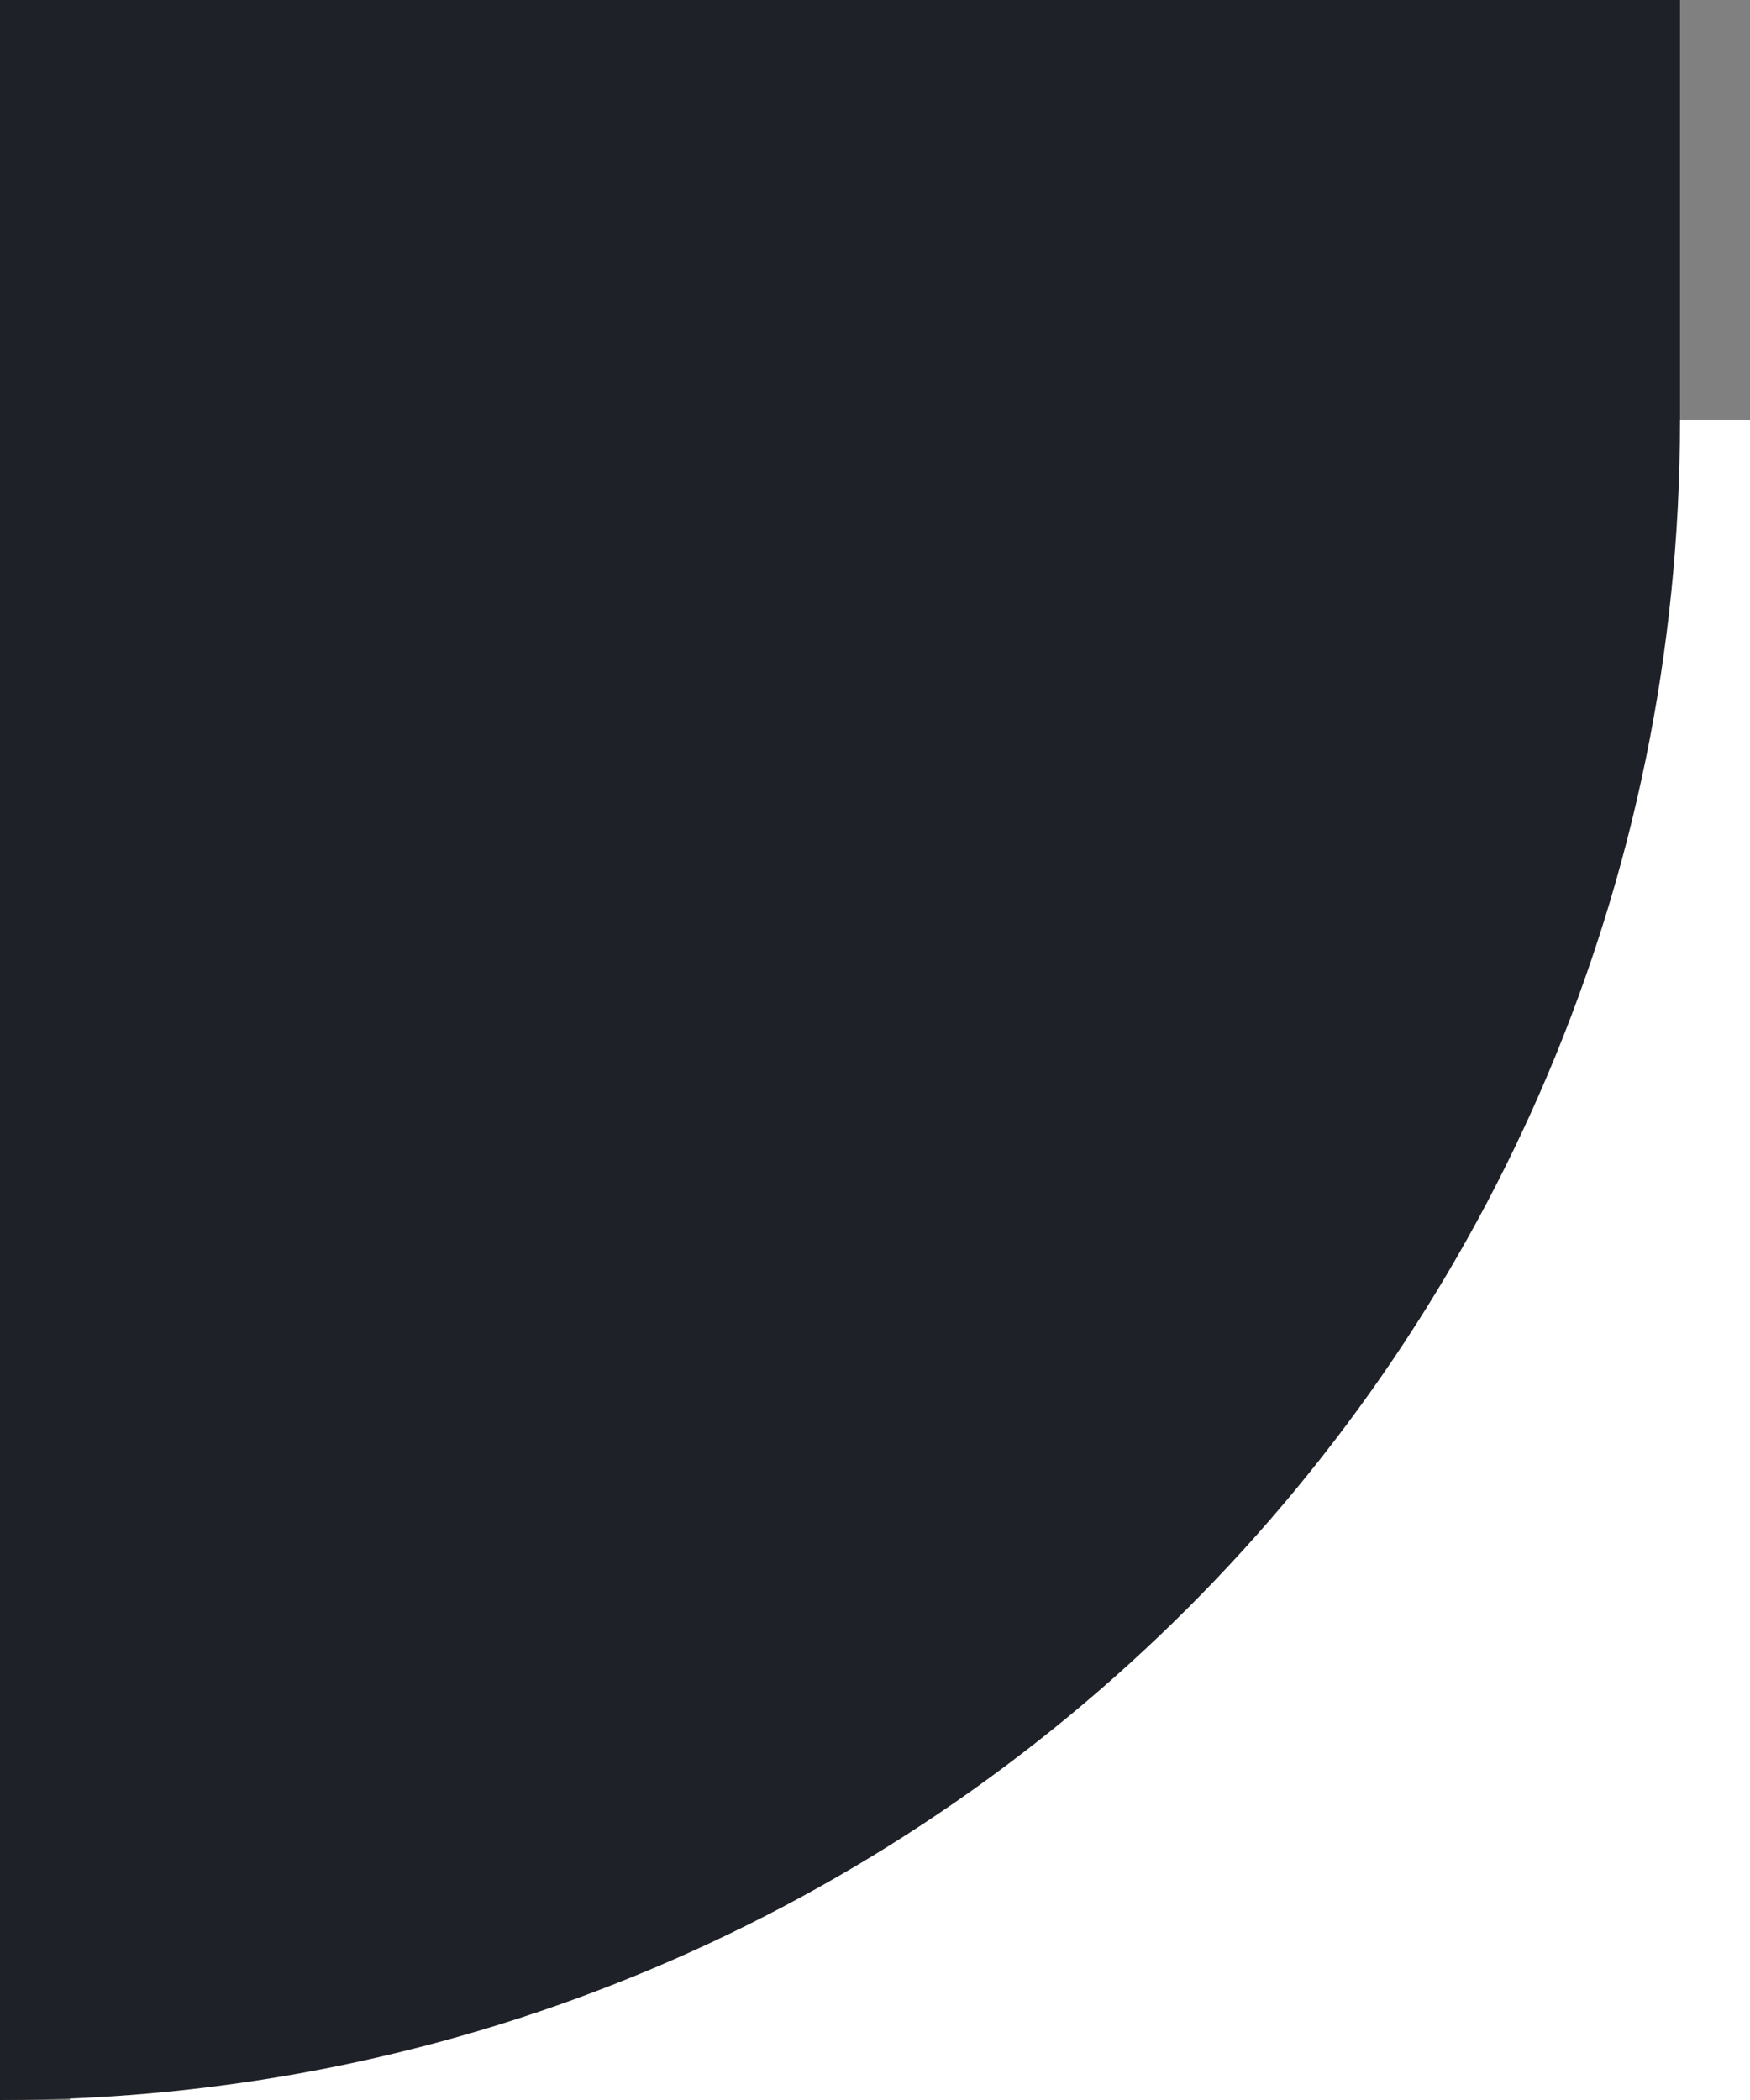 <svg width="25" height="30" viewBox="0 0 25 30" fill="none" xmlns="http://www.w3.org/2000/svg">
<rect x="0" y="0" width="25" height="30" fill="#808080" stroke="none"/>
<rect x="1" y="6" width="24" height="24" fill="white"/>
<path d="M0 0H24V6C24 19.255 13.255 30 0 30V0Z" fill="#1F2128"/>
</svg>
